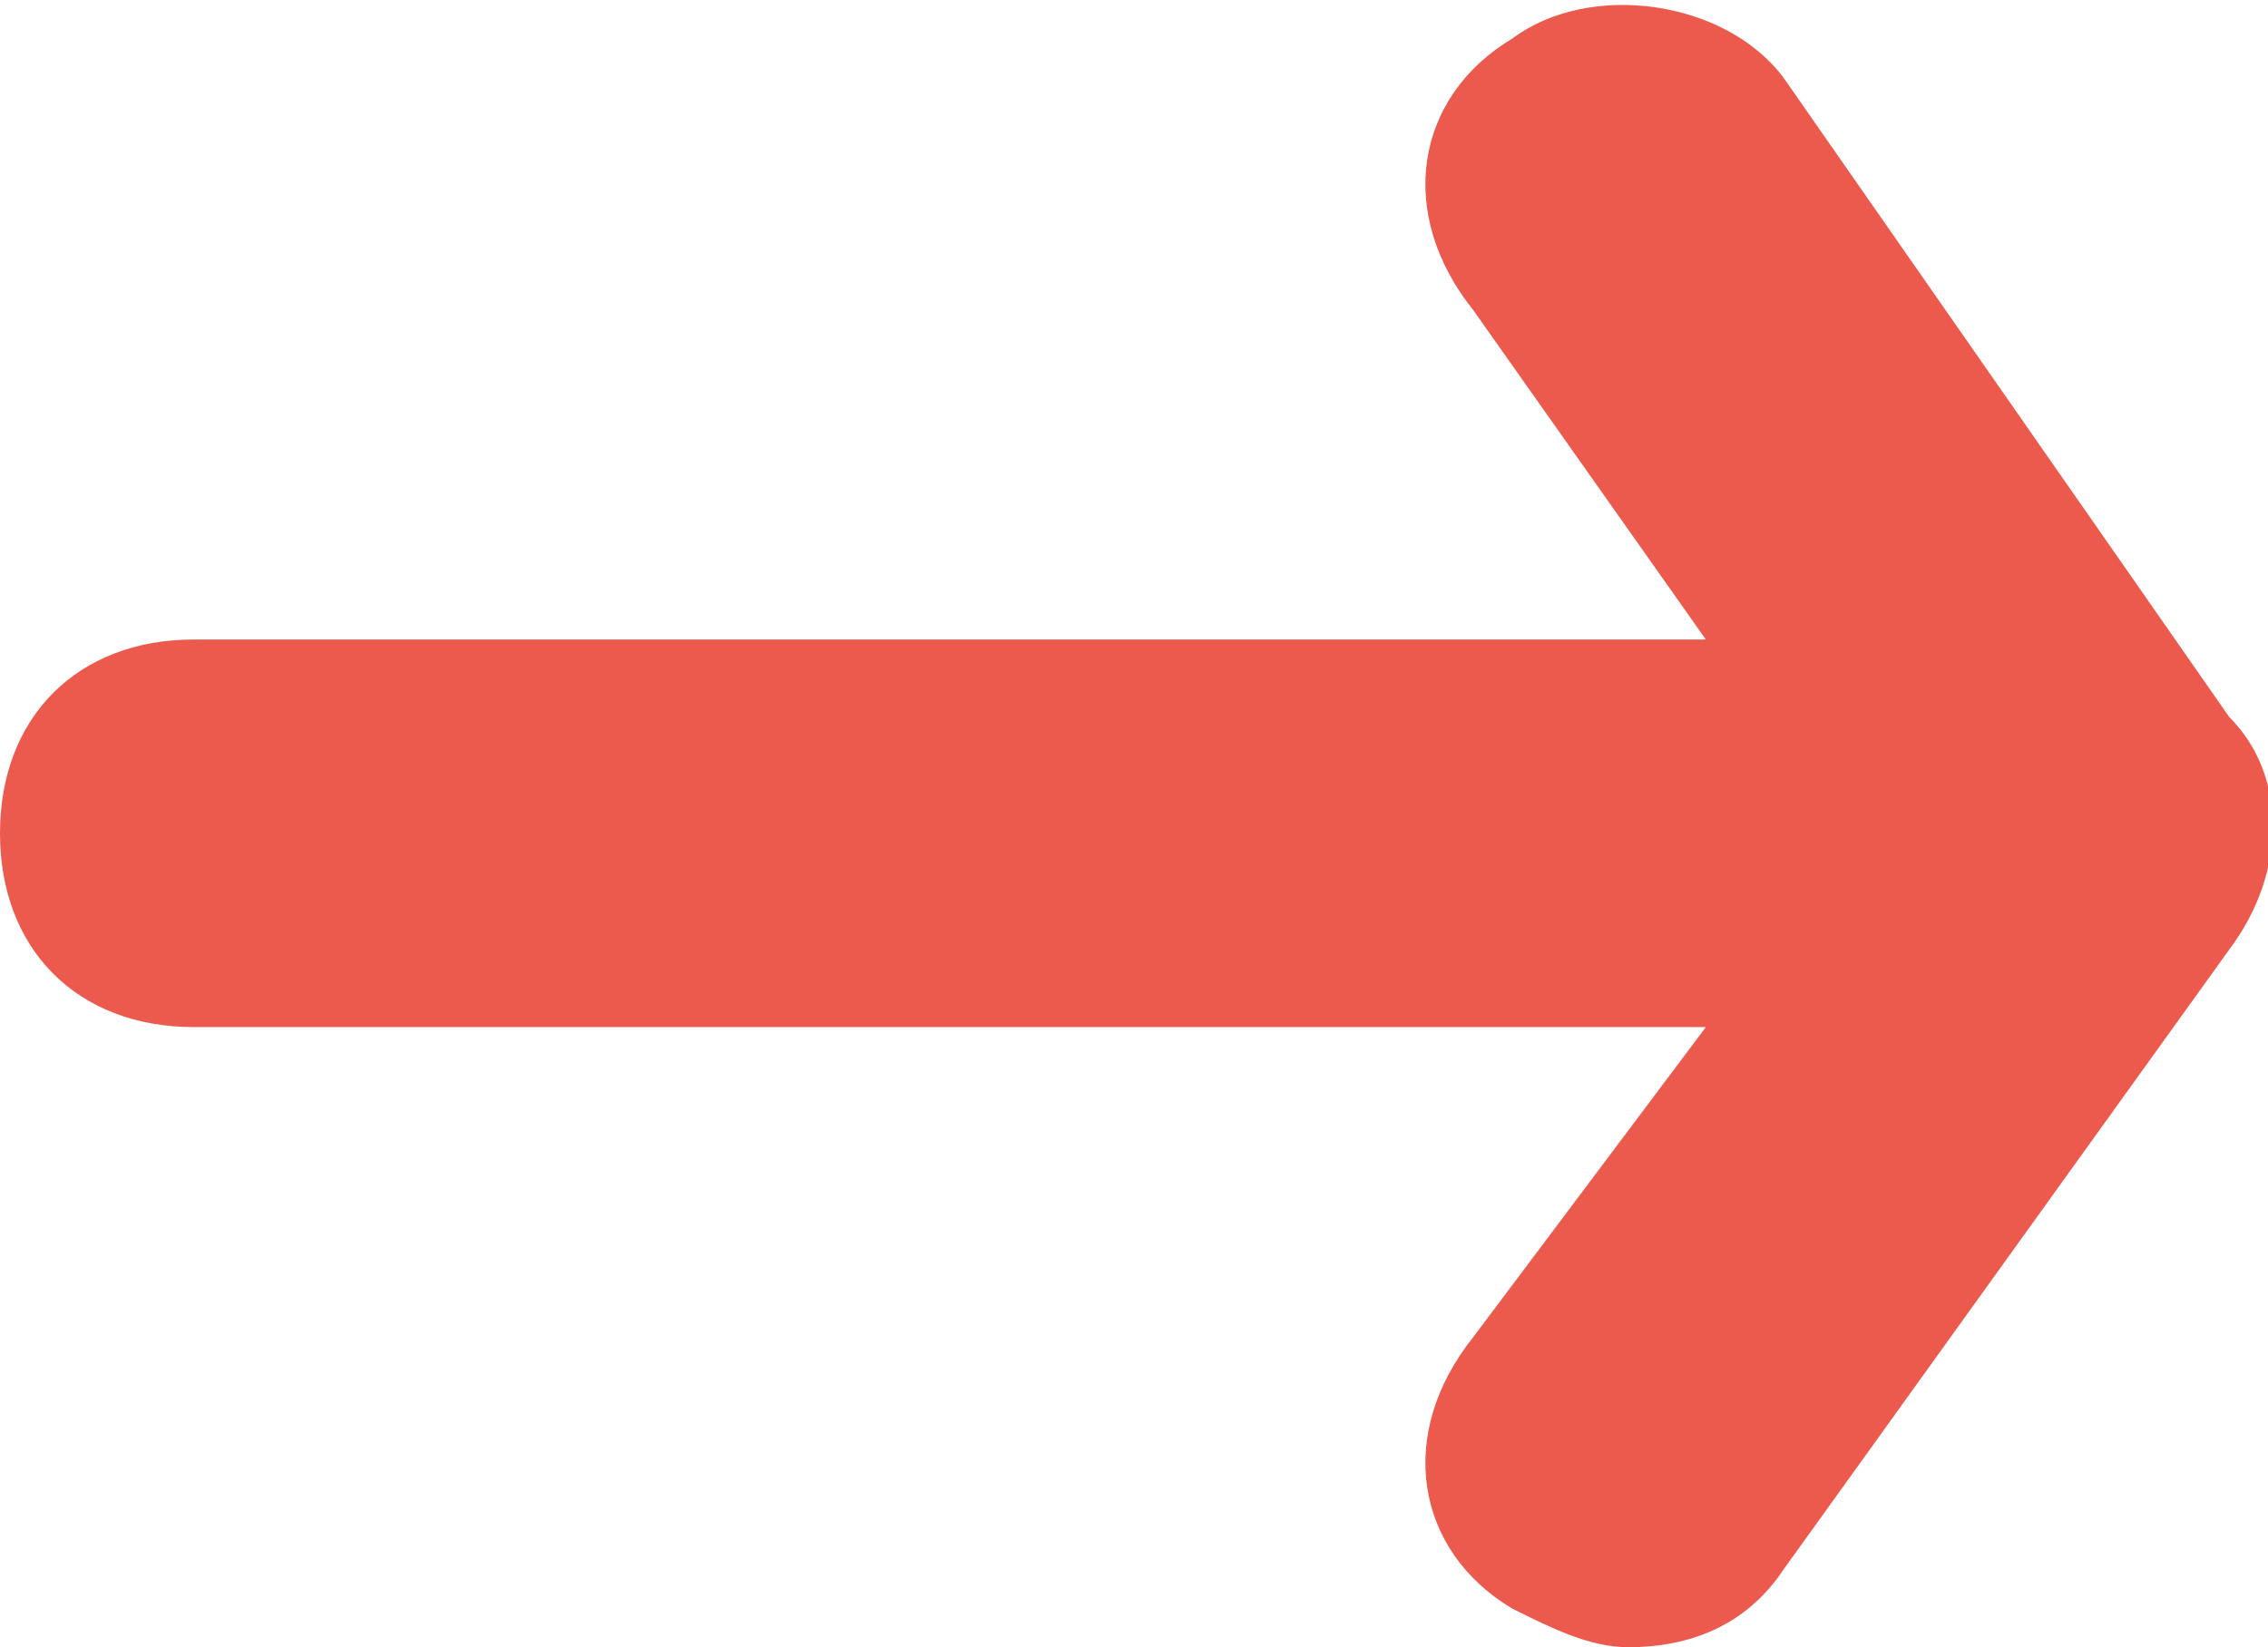 <?xml version="1.0" encoding="utf-8"?>
<!-- Generator: Adobe Illustrator 18.1.1, SVG Export Plug-In . SVG Version: 6.00 Build 0)  -->
<svg version="1.1" id="Layer_1" xmlns="http://www.w3.org/2000/svg" xmlns:xlink="http://www.w3.org/1999/xlink" x="0px" y="0px"
	 viewBox="0 0 11.7 8.5" enable-background="new 0 0 11.7 8.5" xml:space="preserve">
<path fill="#EB5A4C" d="M11.5,3.7L9.2,0.4C8.9,0,8.2-0.1,7.8,0.2C7.3,0.5,7.2,1.1,7.6,1.6l1.2,1.7H1c-0.6,0-1,0.4-1,1s0.4,1,1,1h7.8
	L7.6,6.9C7.2,7.4,7.3,8,7.8,8.3C8,8.4,8.2,8.5,8.4,8.5c0.3,0,0.6-0.1,0.8-0.4l2.3-3.2C11.8,4.5,11.8,4,11.5,3.7z"/>
</svg>
